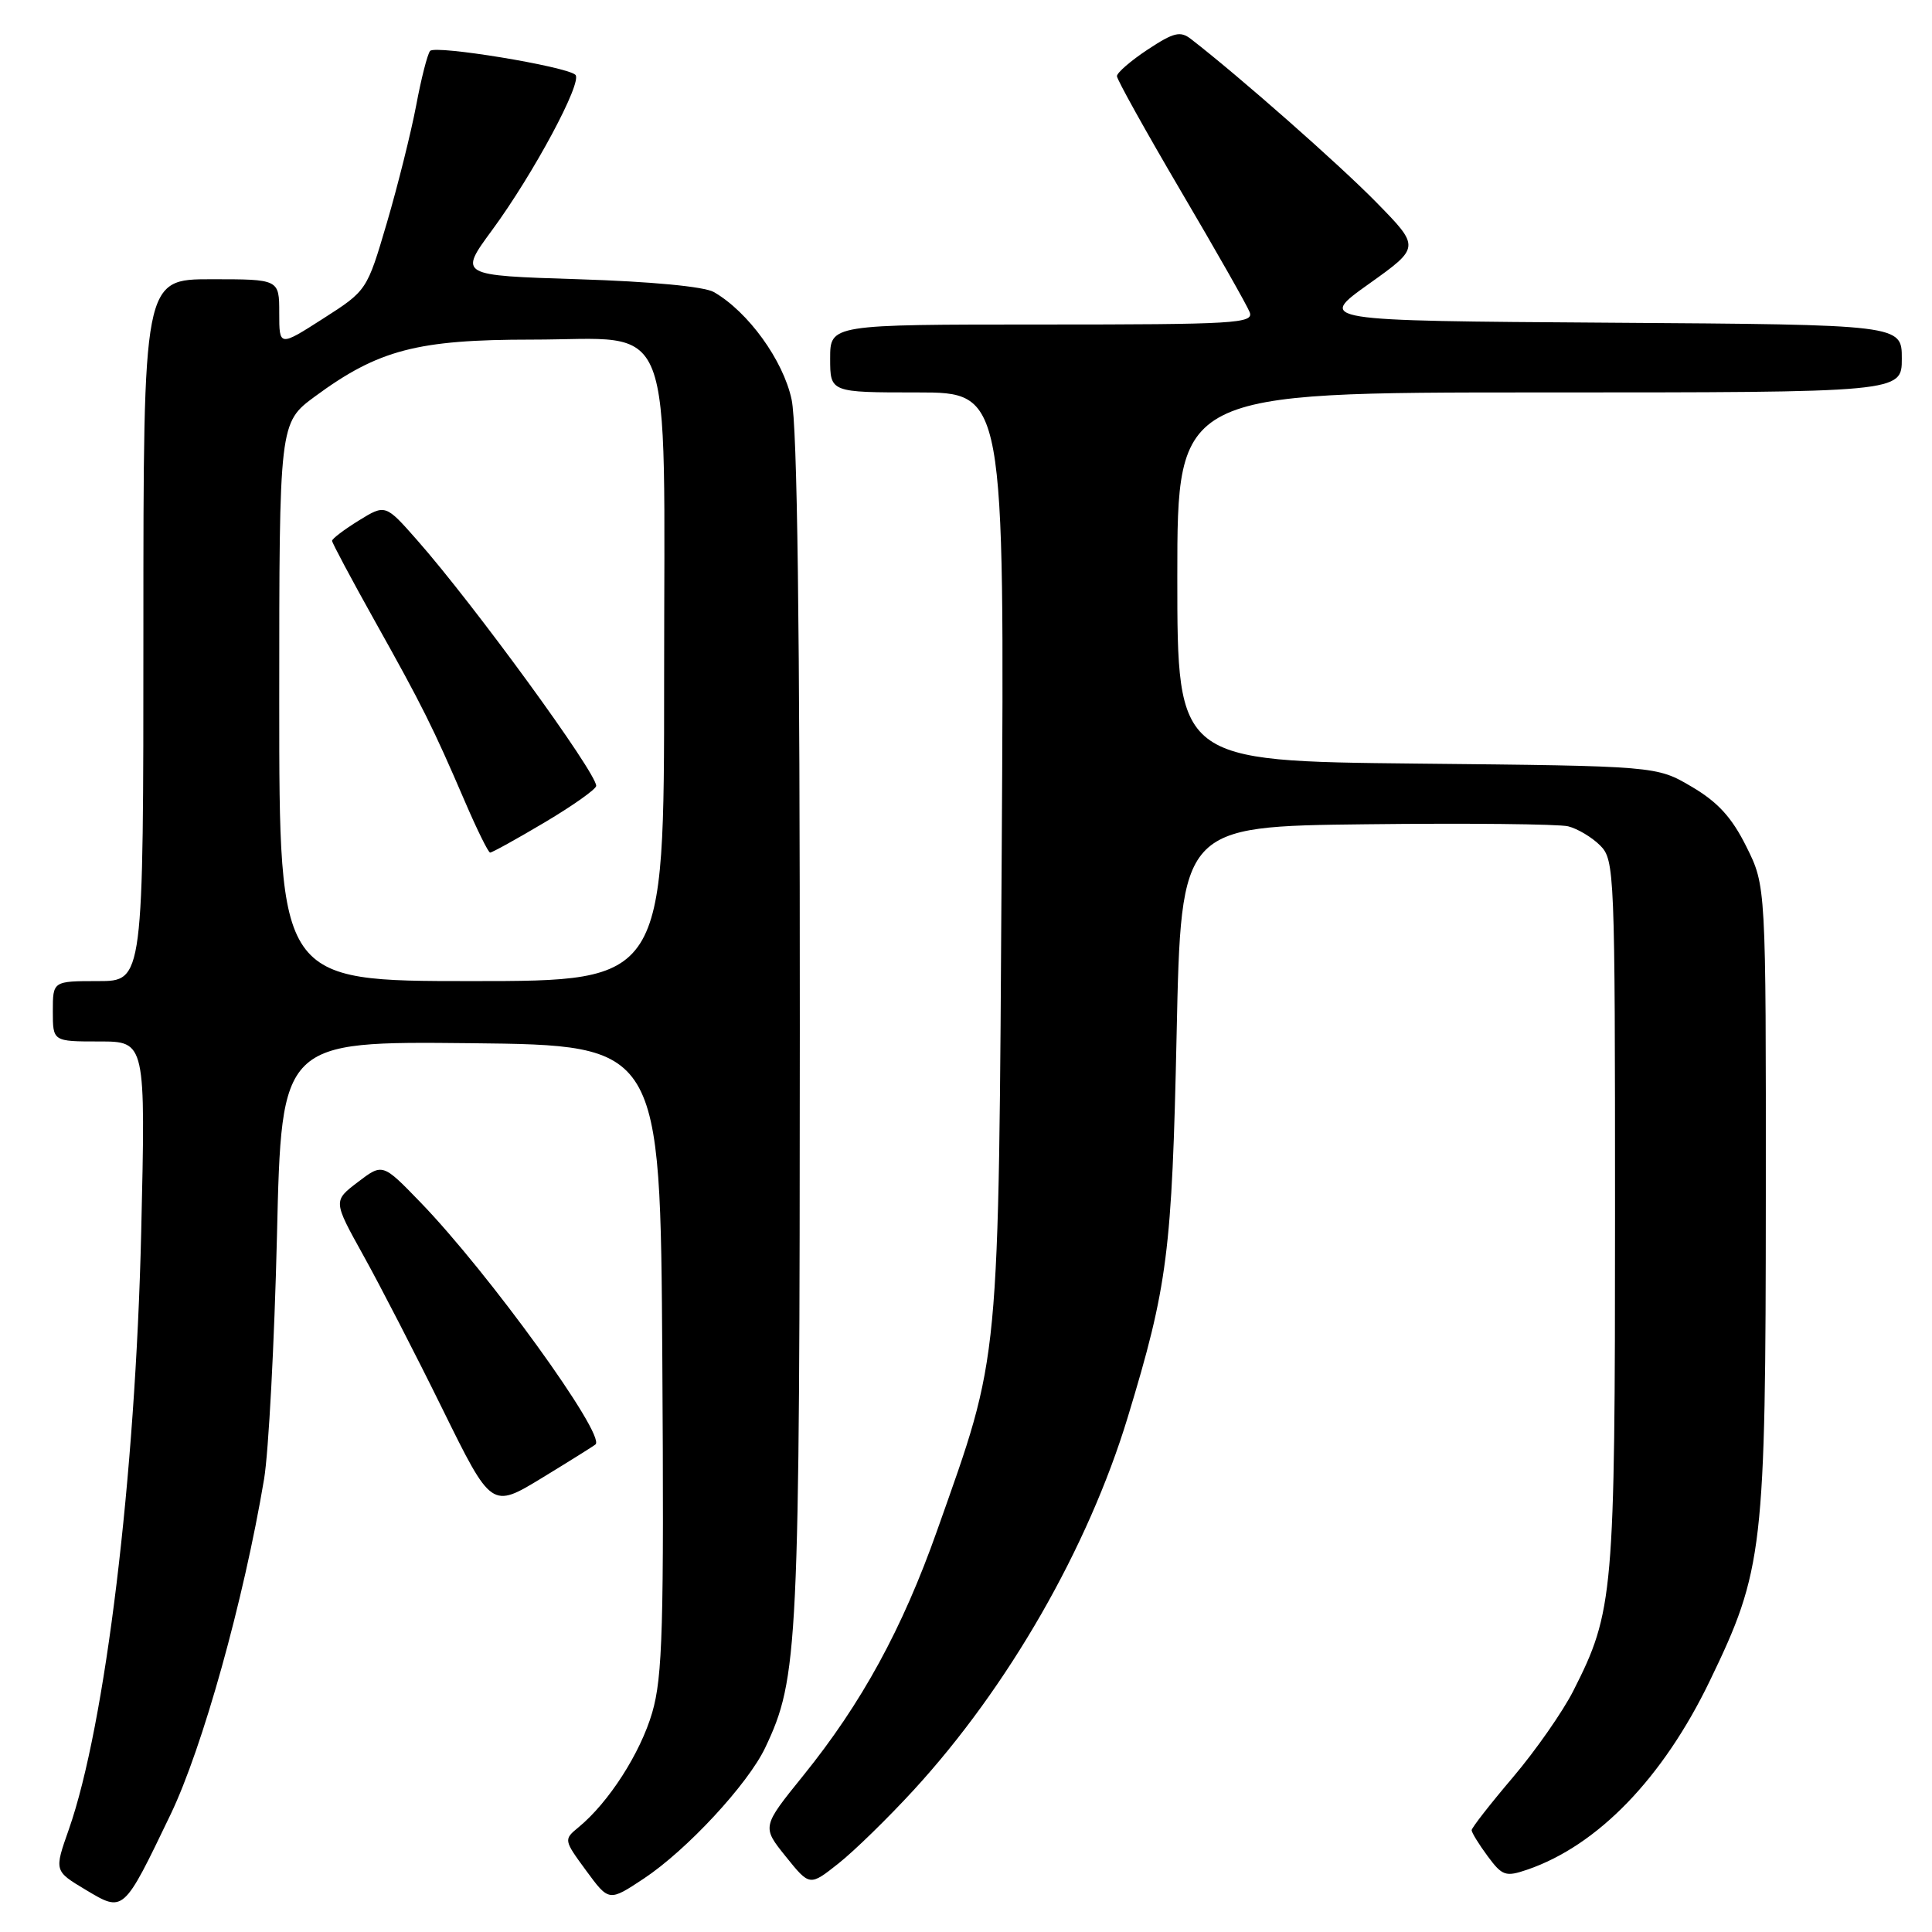 <?xml version="1.0" encoding="UTF-8" standalone="no"?>
<!DOCTYPE svg PUBLIC "-//W3C//DTD SVG 1.1//EN" "http://www.w3.org/Graphics/SVG/1.1/DTD/svg11.dtd" >
<svg xmlns="http://www.w3.org/2000/svg" xmlns:xlink="http://www.w3.org/1999/xlink" version="1.1" viewBox="0 0 256 256">
 <g >
 <path fill="currentColor"
d=" M 22.61 240.41 C 26.85 231.57 32.29 212.08 34.99 196.00 C 35.59 192.43 36.36 177.90 36.70 163.73 C 37.30 137.97 37.30 137.97 62.40 138.23 C 87.50 138.50 87.50 138.50 87.76 179.96 C 87.99 215.58 87.80 222.19 86.42 226.93 C 84.85 232.31 80.65 238.85 76.65 242.13 C 74.68 243.75 74.69 243.81 77.67 247.87 C 80.69 251.98 80.69 251.98 85.31 248.92 C 91.00 245.15 99.10 236.41 101.40 231.57 C 105.78 222.33 105.96 218.57 105.98 136.30 C 105.99 82.80 105.65 56.47 104.89 52.93 C 103.77 47.72 99.13 41.31 94.59 38.70 C 93.33 37.97 86.22 37.30 76.64 37.00 C 60.79 36.50 60.79 36.50 65.20 30.50 C 70.68 23.05 77.24 10.82 76.24 9.91 C 75.01 8.79 57.65 5.94 56.99 6.75 C 56.64 7.16 55.81 10.42 55.14 14.00 C 54.46 17.58 52.72 24.55 51.27 29.50 C 48.62 38.50 48.62 38.50 42.81 42.22 C 37.00 45.94 37.00 45.94 37.00 41.47 C 37.00 37.00 37.00 37.00 28.00 37.00 C 19.00 37.00 19.00 37.00 19.00 83.50 C 19.00 130.00 19.00 130.00 13.00 130.00 C 7.00 130.00 7.00 130.00 7.00 134.00 C 7.00 138.00 7.00 138.00 13.15 138.00 C 19.30 138.00 19.30 138.00 18.71 163.25 C 17.95 195.71 13.96 228.62 9.12 242.41 C 7.18 247.91 7.18 247.91 11.34 250.40 C 16.40 253.43 16.32 253.50 22.61 240.41 Z  M 121.06 237.20 C 133.59 223.55 144.16 205.13 149.43 187.80 C 154.73 170.34 155.29 165.92 155.91 137.00 C 156.50 109.50 156.50 109.50 181.00 109.22 C 194.47 109.06 206.52 109.19 207.78 109.49 C 209.03 109.80 210.94 110.94 212.03 112.03 C 213.94 113.94 214.00 115.53 214.00 160.79 C 214.00 211.34 213.81 213.52 208.48 224.03 C 207.09 226.78 203.49 231.94 200.48 235.49 C 197.46 239.04 195.00 242.20 195.00 242.51 C 195.00 242.82 195.95 244.37 197.12 245.95 C 199.06 248.57 199.50 248.72 202.37 247.74 C 211.71 244.54 220.34 235.61 226.55 222.74 C 233.66 208.03 233.96 205.37 233.98 158.45 C 234.00 117.39 234.00 117.39 231.40 112.18 C 229.48 108.31 227.61 106.27 224.15 104.24 C 219.50 101.50 219.50 101.50 187.75 101.18 C 156.00 100.85 156.00 100.85 156.00 76.43 C 156.00 52.00 156.00 52.00 204.00 52.00 C 252.00 52.00 252.00 52.00 252.00 47.51 C 252.00 43.02 252.00 43.02 213.27 42.76 C 174.54 42.50 174.54 42.50 181.37 37.63 C 188.20 32.76 188.20 32.76 182.35 26.79 C 177.46 21.80 164.27 10.17 157.82 5.18 C 156.40 4.07 155.53 4.29 152.07 6.57 C 149.83 8.05 148.00 9.64 148.00 10.09 C 148.00 10.54 151.82 17.40 156.48 25.33 C 161.15 33.26 165.25 40.48 165.59 41.37 C 166.16 42.85 163.65 43.00 138.11 43.00 C 110.00 43.00 110.00 43.00 110.00 47.50 C 110.00 52.00 110.00 52.00 121.56 52.00 C 133.11 52.00 133.11 52.00 132.73 113.25 C 132.30 182.05 132.59 178.99 124.18 202.78 C 119.57 215.83 114.17 225.70 106.43 235.28 C 100.95 242.06 100.95 242.06 104.12 246.00 C 107.29 249.94 107.29 249.94 111.10 246.92 C 113.20 245.26 117.68 240.88 121.06 237.20 Z  M 78.91 191.39 C 80.28 190.13 64.72 168.62 55.71 159.31 C 50.70 154.13 50.70 154.13 47.42 156.63 C 44.14 159.13 44.14 159.13 48.13 166.32 C 50.33 170.27 55.06 179.44 58.63 186.70 C 65.13 199.90 65.13 199.90 71.82 195.83 C 75.49 193.59 78.69 191.59 78.91 191.39 Z  M 37.00 93.01 C 37.00 56.02 37.00 56.02 41.75 52.52 C 50.14 46.35 55.29 45.00 70.46 45.00 C 89.71 45.00 88.00 40.60 88.00 90.13 C 88.00 130.00 88.00 130.00 62.50 130.00 C 37.00 130.00 37.00 130.00 37.00 93.01 Z  M 72.19 108.96 C 75.94 106.73 79.00 104.56 79.00 104.13 C 79.00 102.35 62.81 80.12 55.28 71.58 C 51.07 66.80 51.07 66.80 47.53 68.98 C 45.59 70.18 44.00 71.39 44.00 71.66 C 44.00 71.93 46.56 76.73 49.69 82.33 C 55.97 93.55 57.36 96.34 61.61 106.22 C 63.20 109.92 64.70 112.96 64.94 112.97 C 65.18 112.99 68.45 111.18 72.19 108.96 Z "/>
</g>
</svg>